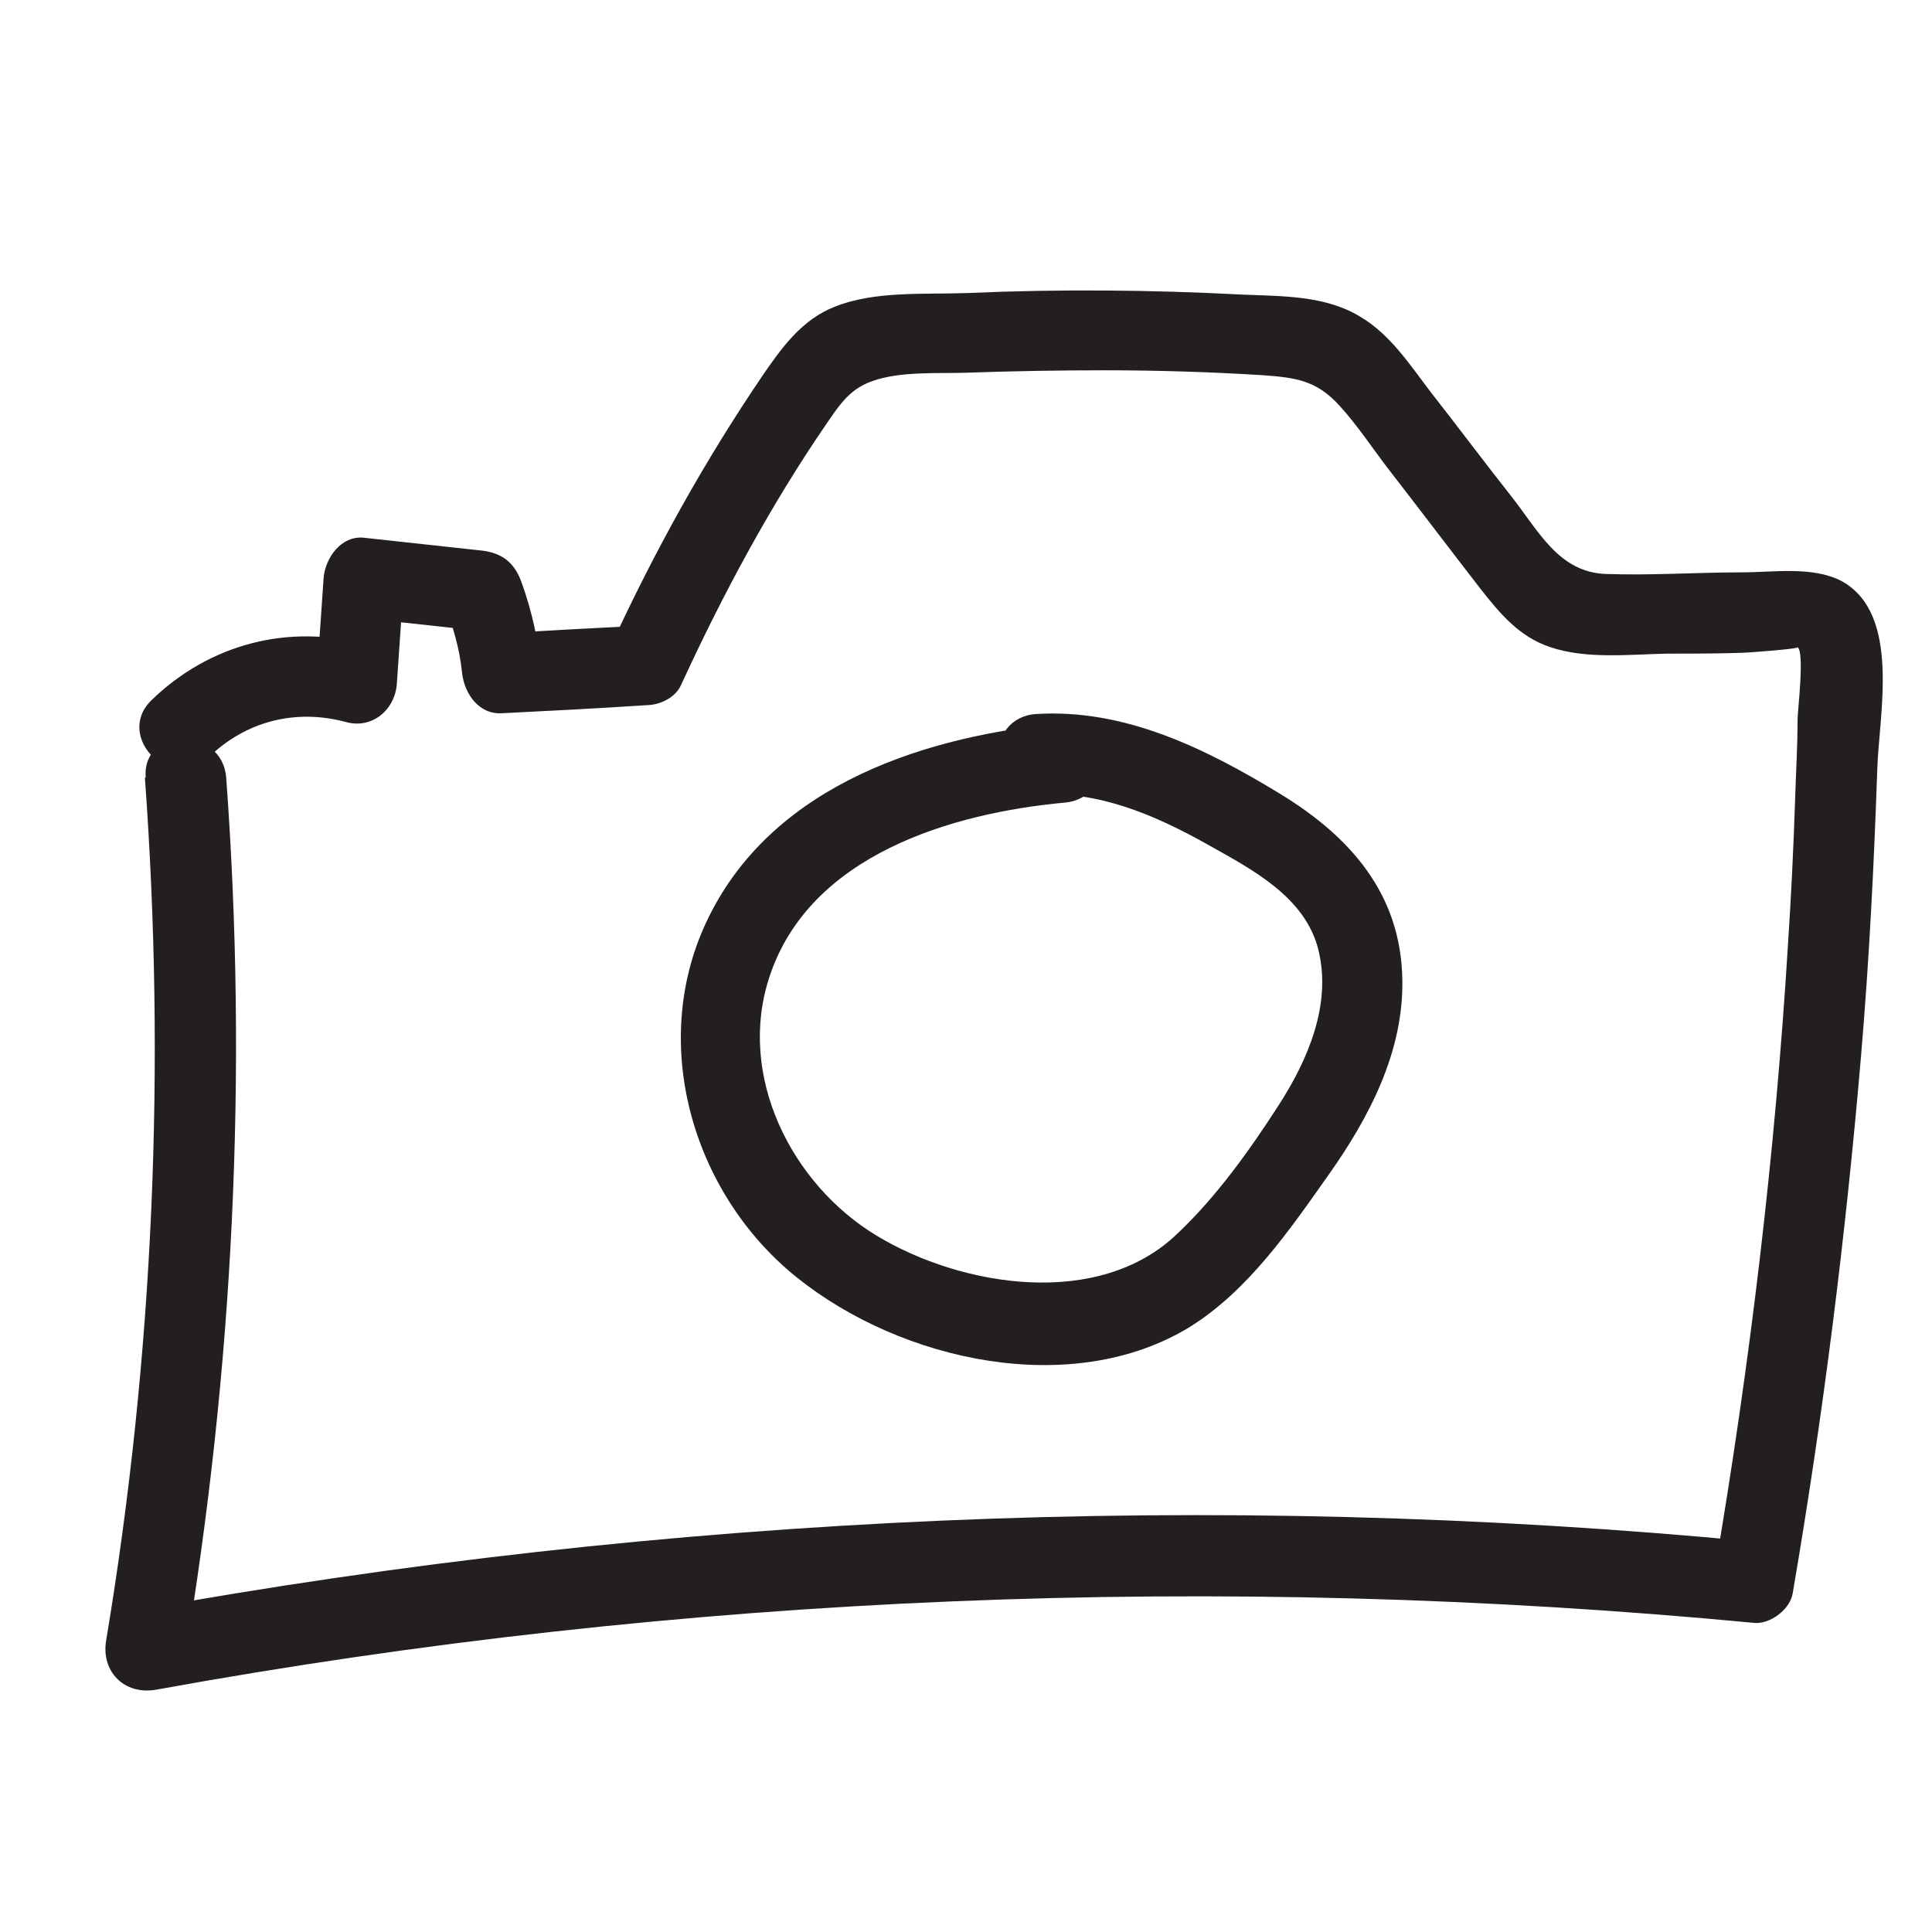 <?xml version="1.0" encoding="UTF-8"?>
<svg id="Layer_1" data-name="Layer 1" xmlns="http://www.w3.org/2000/svg" viewBox="0 0 24 24">
  <defs>
    <style>
      .cls-1 {
        fill: #231f20;
      }
    </style>
  </defs>
  <path class="cls-1" d="m1.8,9.66c.26,3.58.11,7.17-.48,10.71-.07.39.22.69.62.62,6.54-1.19,13.23-1.46,19.85-.83.2.02.45-.17.48-.37.38-2.22.66-4.45.85-6.69.1-1.18.16-2.36.2-3.54.02-.68.3-1.93-.44-2.34-.36-.19-.85-.11-1.24-.11-.56,0-1.13.04-1.69.02-.59-.02-.84-.54-1.18-.97s-.66-.86-.99-1.28c-.26-.34-.51-.73-.89-.95-.43-.26-.96-.25-1.45-.27-1.14-.06-2.28-.07-3.42-.02-.53.02-1.15-.03-1.65.17-.41.16-.66.51-.9.86-.72,1.06-1.34,2.18-1.88,3.35l.43-.25c-.6.03-1.19.06-1.79.1l.5.5c-.04-.4-.12-.78-.26-1.16-.09-.23-.24-.34-.48-.37l-1.47-.16c-.28-.03-.48.25-.5.5l-.09,1.31.63-.48c-.97-.27-1.96-.01-2.68.69-.46.45.25,1.16.71.71s1.08-.61,1.71-.44c.33.09.61-.16.63-.48l.09-1.31-.5.5,1.47.16-.48-.37c.11.29.2.58.23.89.03.26.21.52.5.5.6-.03,1.19-.06,1.79-.1.16,0,.36-.09.43-.25.52-1.13,1.11-2.23,1.81-3.25.23-.34.36-.5.77-.58.31-.06.66-.04.97-.05.57-.02,1.14-.03,1.71-.03.65,0,1.3.02,1.95.06.42.03.68.06.97.38.22.24.41.53.61.79.38.49.75.98,1.13,1.47.25.32.49.61.88.74.45.15.97.09,1.44.08.31,0,.61,0,.92-.01.08,0,.74-.05.71-.07.09.06,0,.79,0,.9,0,.33-.02.65-.03.98-.02.61-.05,1.22-.09,1.83-.16,2.6-.47,5.19-.91,7.77l.48-.37c-6.71-.64-13.48-.34-20.11.86l.62.62c.61-3.63.79-7.3.52-10.97-.05-.64-1.05-.64-1,0h0Z"/>
  <path class="cls-1" d="m13.24,8.98c-1.71.15-3.61.75-4.43,2.4-.77,1.54-.22,3.44,1.09,4.49s3.42,1.5,4.87.62c.73-.45,1.25-1.21,1.73-1.89.51-.72.94-1.54.92-2.44-.02-1.06-.65-1.77-1.52-2.3-.92-.56-1.93-1.06-3.03-.99-.64.04-.64,1.04,0,1,.77-.05,1.47.25,2.13.62.55.31,1.22.65,1.38,1.32s-.13,1.35-.49,1.91-.78,1.15-1.27,1.61c-.97.93-2.67.66-3.73.02s-1.74-1.99-1.33-3.22c.5-1.51,2.26-2.03,3.67-2.16.64-.06.64-1.06,0-1h0Z"/>
</svg>